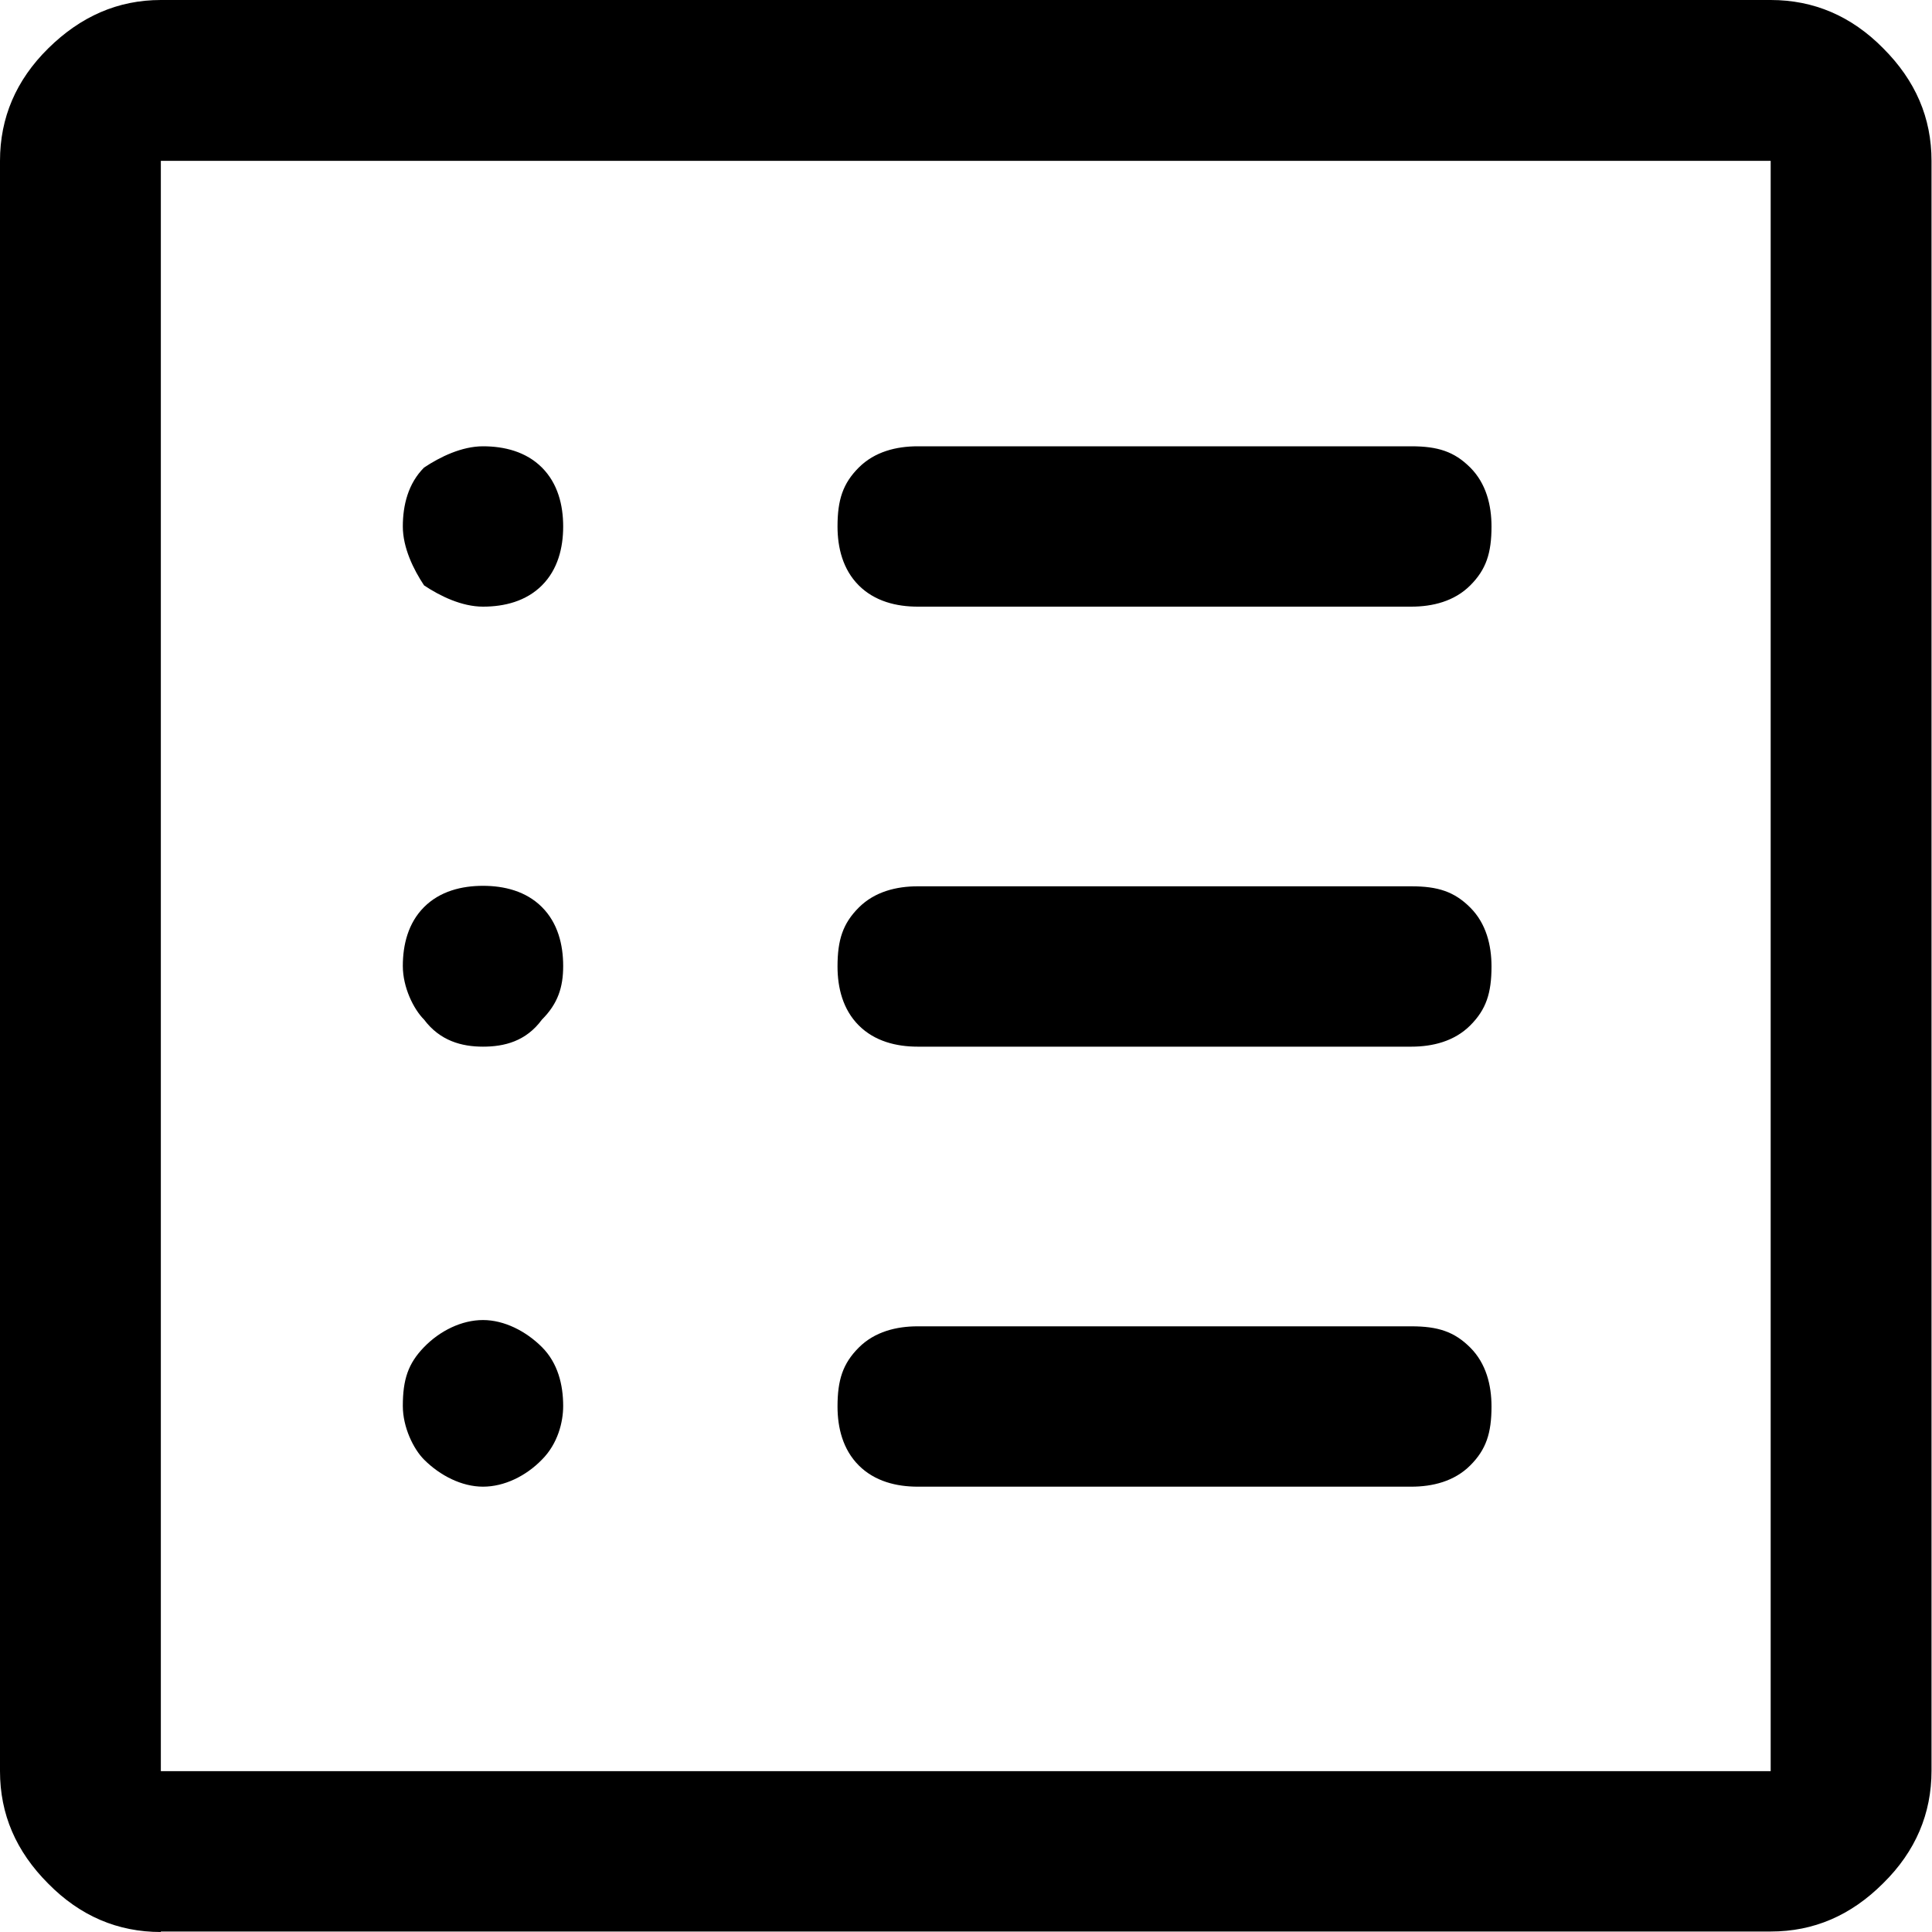 <?xml version="1.0" encoding="UTF-8"?>
<svg id="Capa_1" data-name="Capa 1" xmlns="http://www.w3.org/2000/svg" viewBox="0 0 40 40">
  <defs>
    <style>
      .cls-1 {
        fill: none;
      }
    </style>
  </defs>
  <rect class="cls-1" width="40" height="40"/>
  <path d="m10,30.78c.44,0,.89-.22,1.22-.56.33-.33.44-.78.44-1.11,0-.44-.11-.89-.44-1.22-.33-.33-.78-.56-1.22-.56s-.89.22-1.22.56-.44.67-.44,1.22c0,.44.22.89.44,1.11.33.33.78.56,1.22.56Zm0-9.11c.44,0,.89-.11,1.22-.56.33-.33.44-.67.44-1.11s-.11-.89-.44-1.22c-.33-.33-.78-.44-1.22-.44s-.89.11-1.22.44-.44.78-.44,1.22.22.89.44,1.11c.33.44.78.56,1.22.56Zm0-9.11c.44,0,.89-.11,1.22-.44.33-.33.44-.78.44-1.22s-.11-.89-.44-1.22c-.33-.33-.78-.44-1.22-.44s-.89.22-1.22.44c-.33.33-.44.78-.44,1.22s.22.89.44,1.22c.33.22.78.44,1.22.44Zm9,18.22h10.22c.44,0,.89-.11,1.22-.44.33-.33.44-.67.44-1.22,0-.44-.11-.89-.44-1.22-.33-.33-.67-.44-1.22-.44h-10.22c-.44,0-.89.11-1.22.44-.33.33-.44.67-.44,1.22,0,.44.11.89.44,1.22s.78.44,1.22.44Zm0-9.11h10.22c.44,0,.89-.11,1.22-.44s.44-.67.44-1.22c0-.44-.11-.89-.44-1.22-.33-.33-.67-.44-1.22-.44h-10.22c-.44,0-.89.11-1.22.44-.33.33-.44.67-.44,1.22,0,.44.11.89.44,1.22s.78.44,1.22.44Zm0-9.11h10.22c.44,0,.89-.11,1.22-.44s.44-.67.44-1.22c0-.44-.11-.89-.44-1.22-.33-.33-.67-.44-1.22-.44h-10.22c-.44,0-.89.11-1.22.44-.33.33-.44.67-.44,1.22,0,.44.11.89.44,1.22s.78.44,1.22.44ZM3.33,40c-.89,0-1.67-.33-2.33-1-.67-.67-1-1.44-1-2.33V3.33c0-.89.33-1.67,1-2.33S2.44,0,3.33,0h33.33c.89,0,1.67.33,2.33,1,.67.67,1,1.44,1,2.33v33.33c0,.89-.33,1.67-1,2.33-.67.67-1.44,1-2.33,1H3.33Zm0-3.33h33.33V3.33H3.33v33.33ZM3.33,3.33v33.33V3.33Z"/>
</svg>